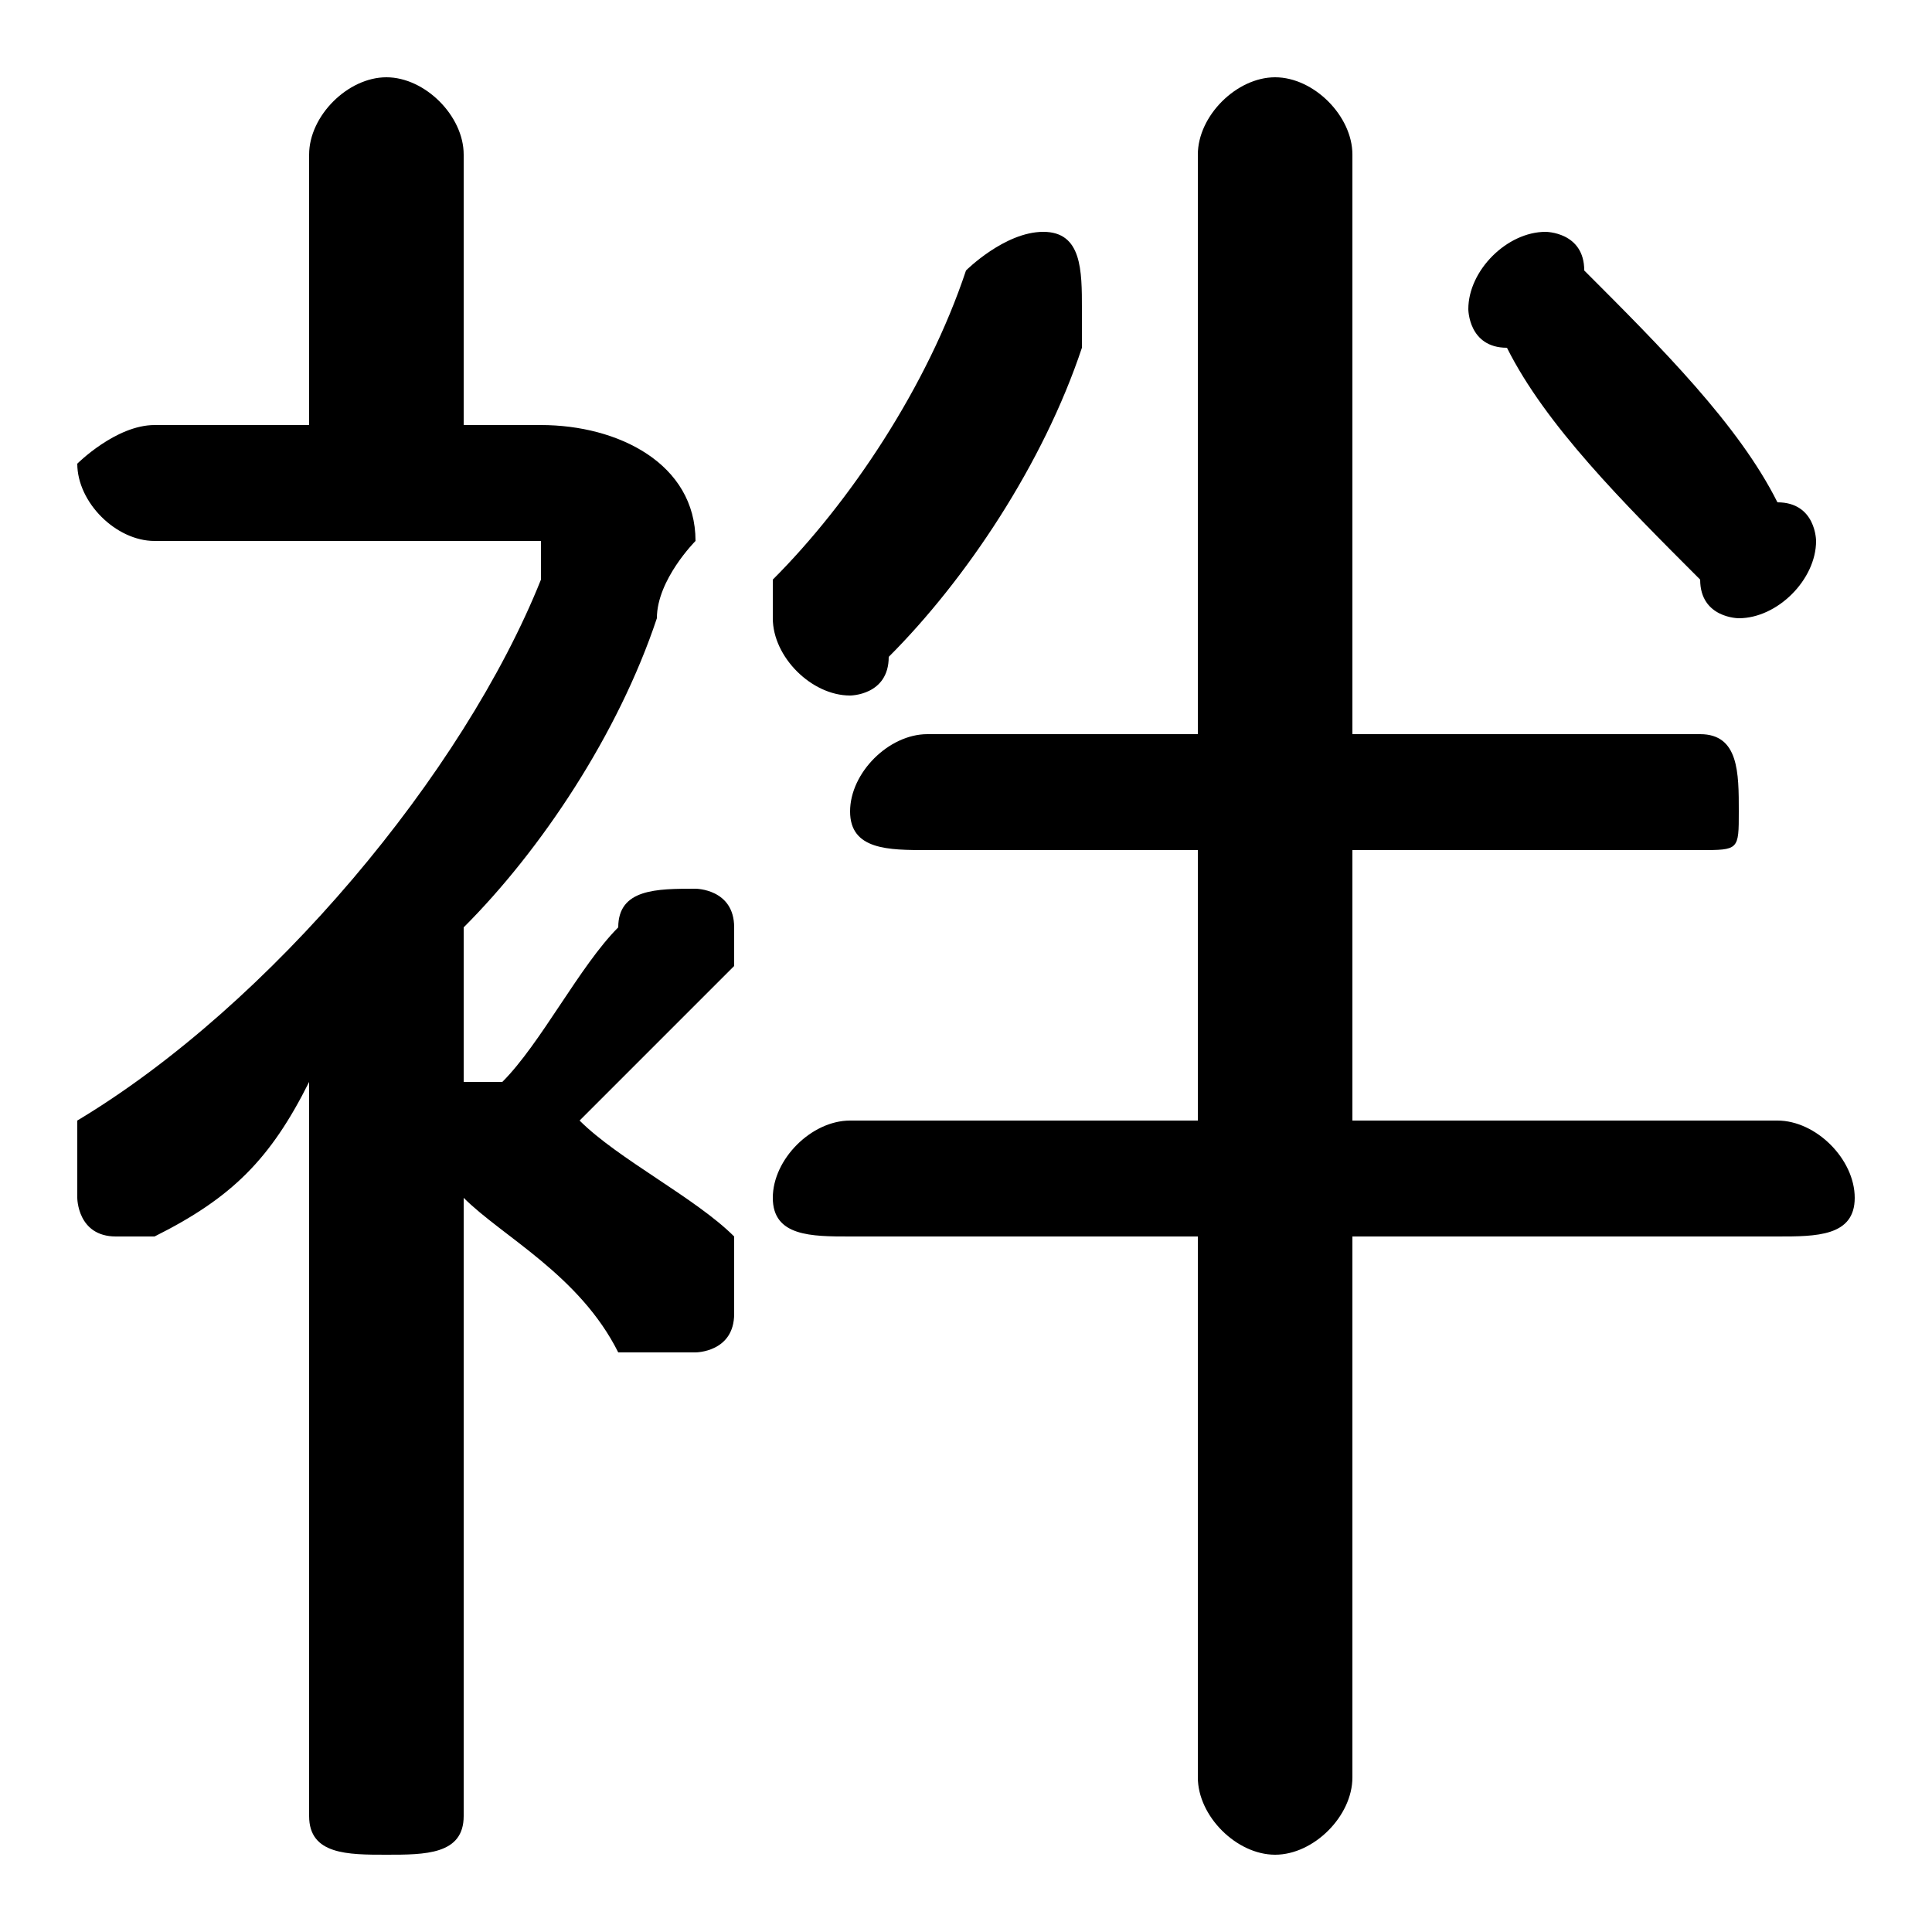 <svg xmlns="http://www.w3.org/2000/svg" viewBox="0 -44.0 50.0 50.0">
    <rect x="0" y="-44.0" width="50.0" height="50.0" fill="#808080" stroke="none"/>
    <g transform="scale(1, -1)">
        <!-- ボディの枠 -->
        <rect x="0" y="-6.0" width="50.0" height="50.0"
            stroke="white" fill="white"/>
        <!-- グリフ座標系の原点 -->
        <circle cx="0" cy="0" r="5" fill="white"/>
        <!-- グリフのアウトライン -->
        <g style="fill:black;stroke:#000000;stroke-width:0;stroke-linecap:round;stroke-linejoin:round;">
        <path d="M 8.0 -3.0 C 8.0 -4.0 9.0 -4.0 10.0 -4.0 C 11.0 -4.0 12.0 -4.0 12.0 -3.0 L 12.0 13.0 C 13.0 12.0 15.0 11.0 16.0 9.0 C 17.0 9.0 17.0 9.0 18.0 9.0 C 18.0 9.0 19.0 9.0 19.0 10.0 C 19.0 11.0 19.0 11.0 19.0 12.0 C 18.0 13.0 16.0 14.0 15.0 15.0 C 16.0 16.0 17.0 17.0 19.0 19.0 C 19.0 19.0 19.0 19.0 19.0 20.0 C 19.0 21.0 18.0 21.0 18.0 21.0 C 17.0 21.0 16.0 21.0 16.0 20.0 C 15.0 19.0 14.0 17.0 13.0 16.0 C 12.0 16.0 12.0 16.0 12.0 16.0 L 12.0 20.0 C 14.0 22.0 16.0 25.0 17.0 28.0 C 17.0 29.0 18.0 30.0 18.0 30.0 C 18.0 32.0 16.0 33.0 14.0 33.0 L 12.0 33.0 L 12.0 40.0 C 12.0 41.0 11.0 42.0 10.0 42.0 C 9.0 42.0 8.0 41.0 8.0 40.0 L 8.0 33.0 L 4.0 33.0 C 3.0 33.0 2.0 32.0 2.0 32.0 C 2.0 31.0 3.0 30.0 4.0 30.0 L 13.0 30.0 C 14.0 30.0 14.0 30.0 14.0 30.0 C 14.0 29.0 14.0 29.0 14.0 29.0 C 12.0 24.0 7.0 18.0 2.0 15.0 C 2.0 14.0 2.0 14.0 2.0 13.0 C 2.0 13.0 2.0 12.0 3.0 12.0 C 4.0 12.0 4.0 12.0 4.0 12.0 C 6.0 13.0 7.0 14.0 8.0 16.0 Z M 35.0 12.0 L 46.0 12.0 C 47.0 12.0 48.0 12.0 48.0 13.0 C 48.0 14.0 47.0 15.0 46.0 15.0 L 35.0 15.0 L 35.0 22.0 L 44.0 22.0 C 45.0 22.0 45.0 22.0 45.0 23.0 C 45.0 24.0 45.0 25.0 44.0 25.0 L 35.0 25.0 L 35.0 40.0 C 35.0 41.0 34.0 42.0 33.0 42.0 C 32.0 42.0 31.0 41.0 31.0 40.0 L 31.0 25.0 L 24.0 25.0 C 23.0 25.0 22.0 24.0 22.0 23.0 C 22.0 22.0 23.0 22.0 24.0 22.0 L 31.0 22.0 L 31.0 15.0 L 22.0 15.0 C 21.0 15.0 20.0 14.0 20.0 13.0 C 20.0 12.0 21.0 12.0 22.0 12.0 L 31.0 12.0 L 31.0 -2.0 C 31.0 -3.0 32.0 -4.0 33.0 -4.0 C 34.0 -4.0 35.0 -3.0 35.0 -2.0 Z M 25.0 37.0 C 24.0 34.0 22.0 31.0 20.0 29.0 C 20.0 29.0 20.0 28.0 20.0 28.0 C 20.0 27.0 21.0 26.0 22.0 26.0 C 22.0 26.0 23.0 26.0 23.0 27.0 C 25.0 29.0 27.0 32.0 28.0 35.0 C 28.0 35.0 28.0 36.0 28.0 36.0 C 28.0 37.0 28.0 38.0 27.0 38.0 C 26.0 38.0 25.0 37.0 25.0 37.0 Z M 41.0 37.0 C 41.0 38.0 40.0 38.0 40.0 38.0 C 39.0 38.0 38.0 37.0 38.0 36.0 C 38.0 36.0 38.0 35.0 39.0 35.0 C 40.0 33.0 42.0 31.0 44.0 29.0 C 44.0 28.0 45.0 28.0 45.0 28.0 C 46.0 28.0 47.0 29.0 47.0 30.0 C 47.0 30.0 47.0 31.0 46.0 31.0 C 45.0 33.0 43.0 35.0 41.0 37.0 Z"/>
    </g>
    </g>
</svg>
